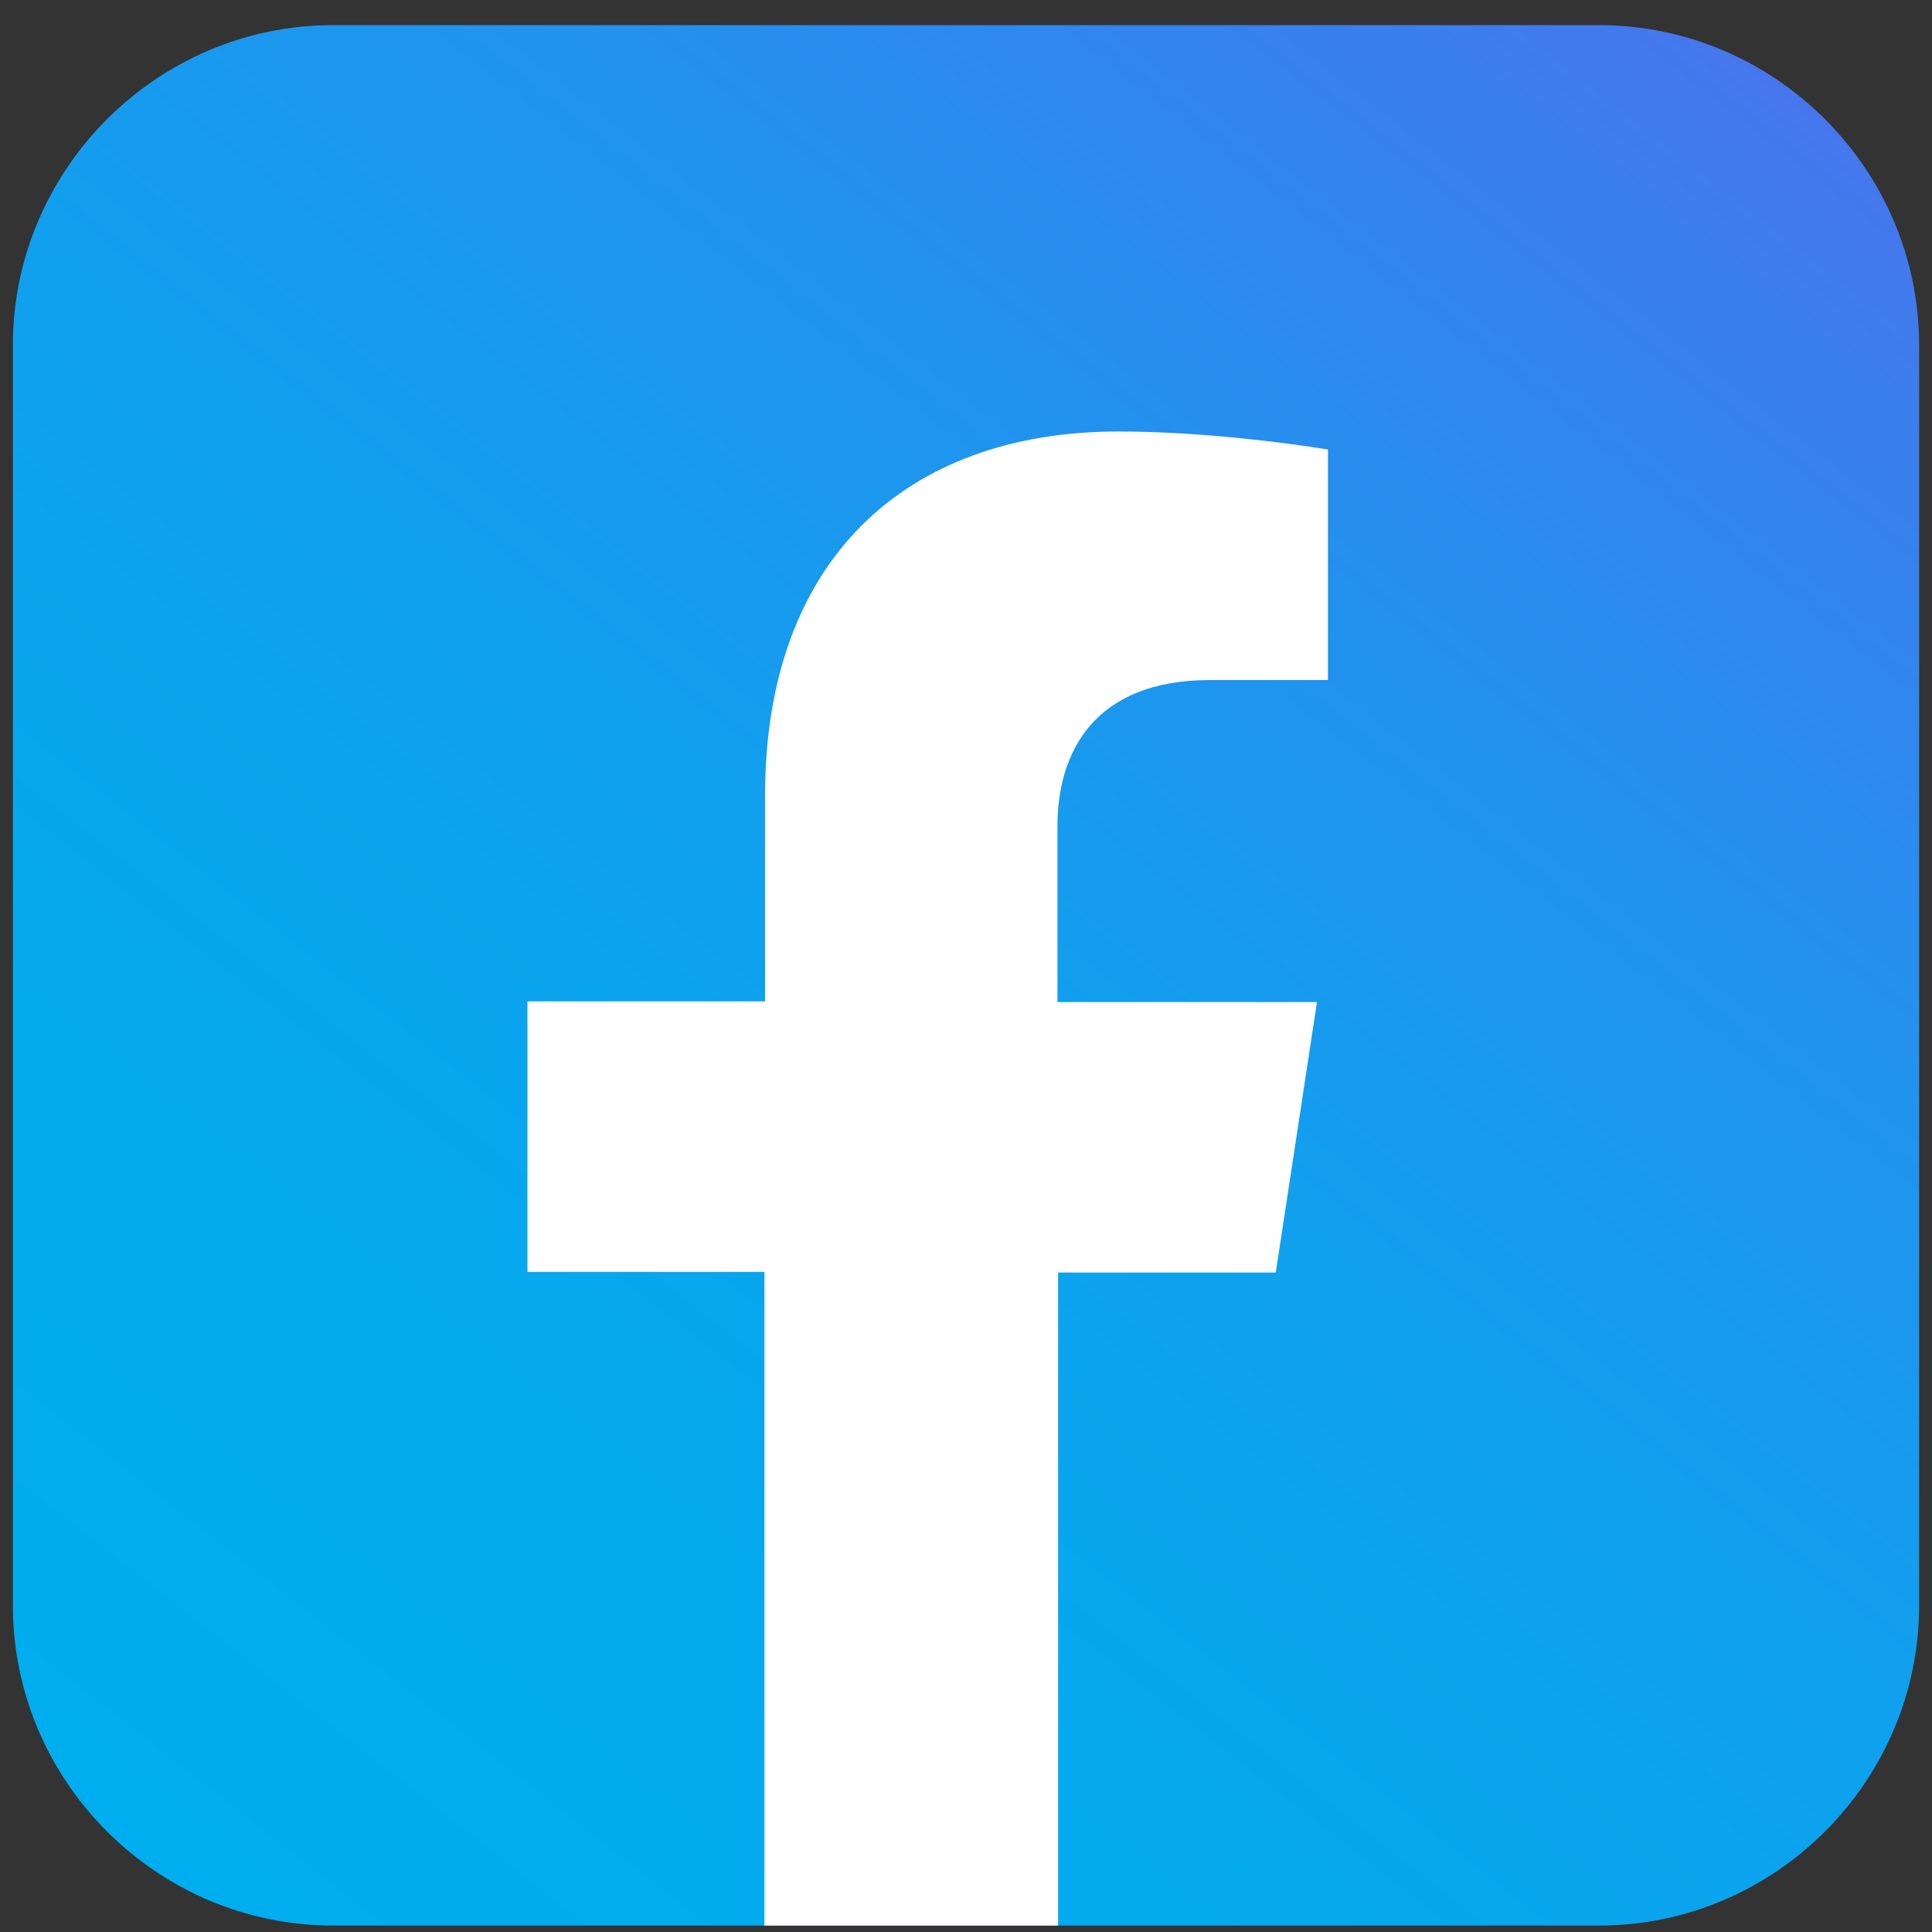 <?xml version="1.0" encoding="utf-8"?>
<!-- Generator: Adobe Illustrator 18.1.1, SVG Export Plug-In . SVG Version: 6.00 Build 0)  -->
<svg version="1.1" id="Layer_1" xmlns="http://www.w3.org/2000/svg" xmlns:xlink="http://www.w3.org/1999/xlink" x="0px" y="0px"
	 viewBox="0 0 300 300" enable-background="new 0 0 300 300" xml:space="preserve">
<rect x="0" y="0" width="300" height="300" fill="#333333" stroke="none"/>
<linearGradient id="SVGID_1_" gradientUnits="userSpaceOnUse" x1="34.696" y1="299.023" x2="265.274" y2="3.897">
	<stop  offset="0" style="stop-color:#00ADEE"/>
	<stop  offset="0.248" style="stop-color:#04AAEE"/>
	<stop  offset="0.482" style="stop-color:#0FA1EE"/>
	<stop  offset="0.711" style="stop-color:#2292EE"/>
	<stop  offset="0.936" style="stop-color:#3D7DED"/>
	<stop  offset="1" style="stop-color:#4676ED"/>
</linearGradient>
<path fill-rule="evenodd" clip-rule="evenodd" fill="url(#SVGID_1_)" d="M248.3,299H51.7C24.4,299,2,276.6,2,249.3V53.6
	C2,26.3,24.4,3.9,51.7,3.9h196.6c27.3,0,49.7,22.4,49.7,49.7v195.7C298,276.6,275.6,299,248.3,299z"/>
<g>
	<path fill="#FFFFFF" d="M118.7,299V197.5H81.9v-42h36.9v-32c0-36.4,21.7-56.5,54.9-56.5c15.9,0,32.5,2.8,32.5,2.8v35.8h-18.3
		c-18,0-23.7,11.2-23.7,22.7v27.3h40.3l-6.4,42h-33.8V299H118.7z"/>
</g>
</svg>
